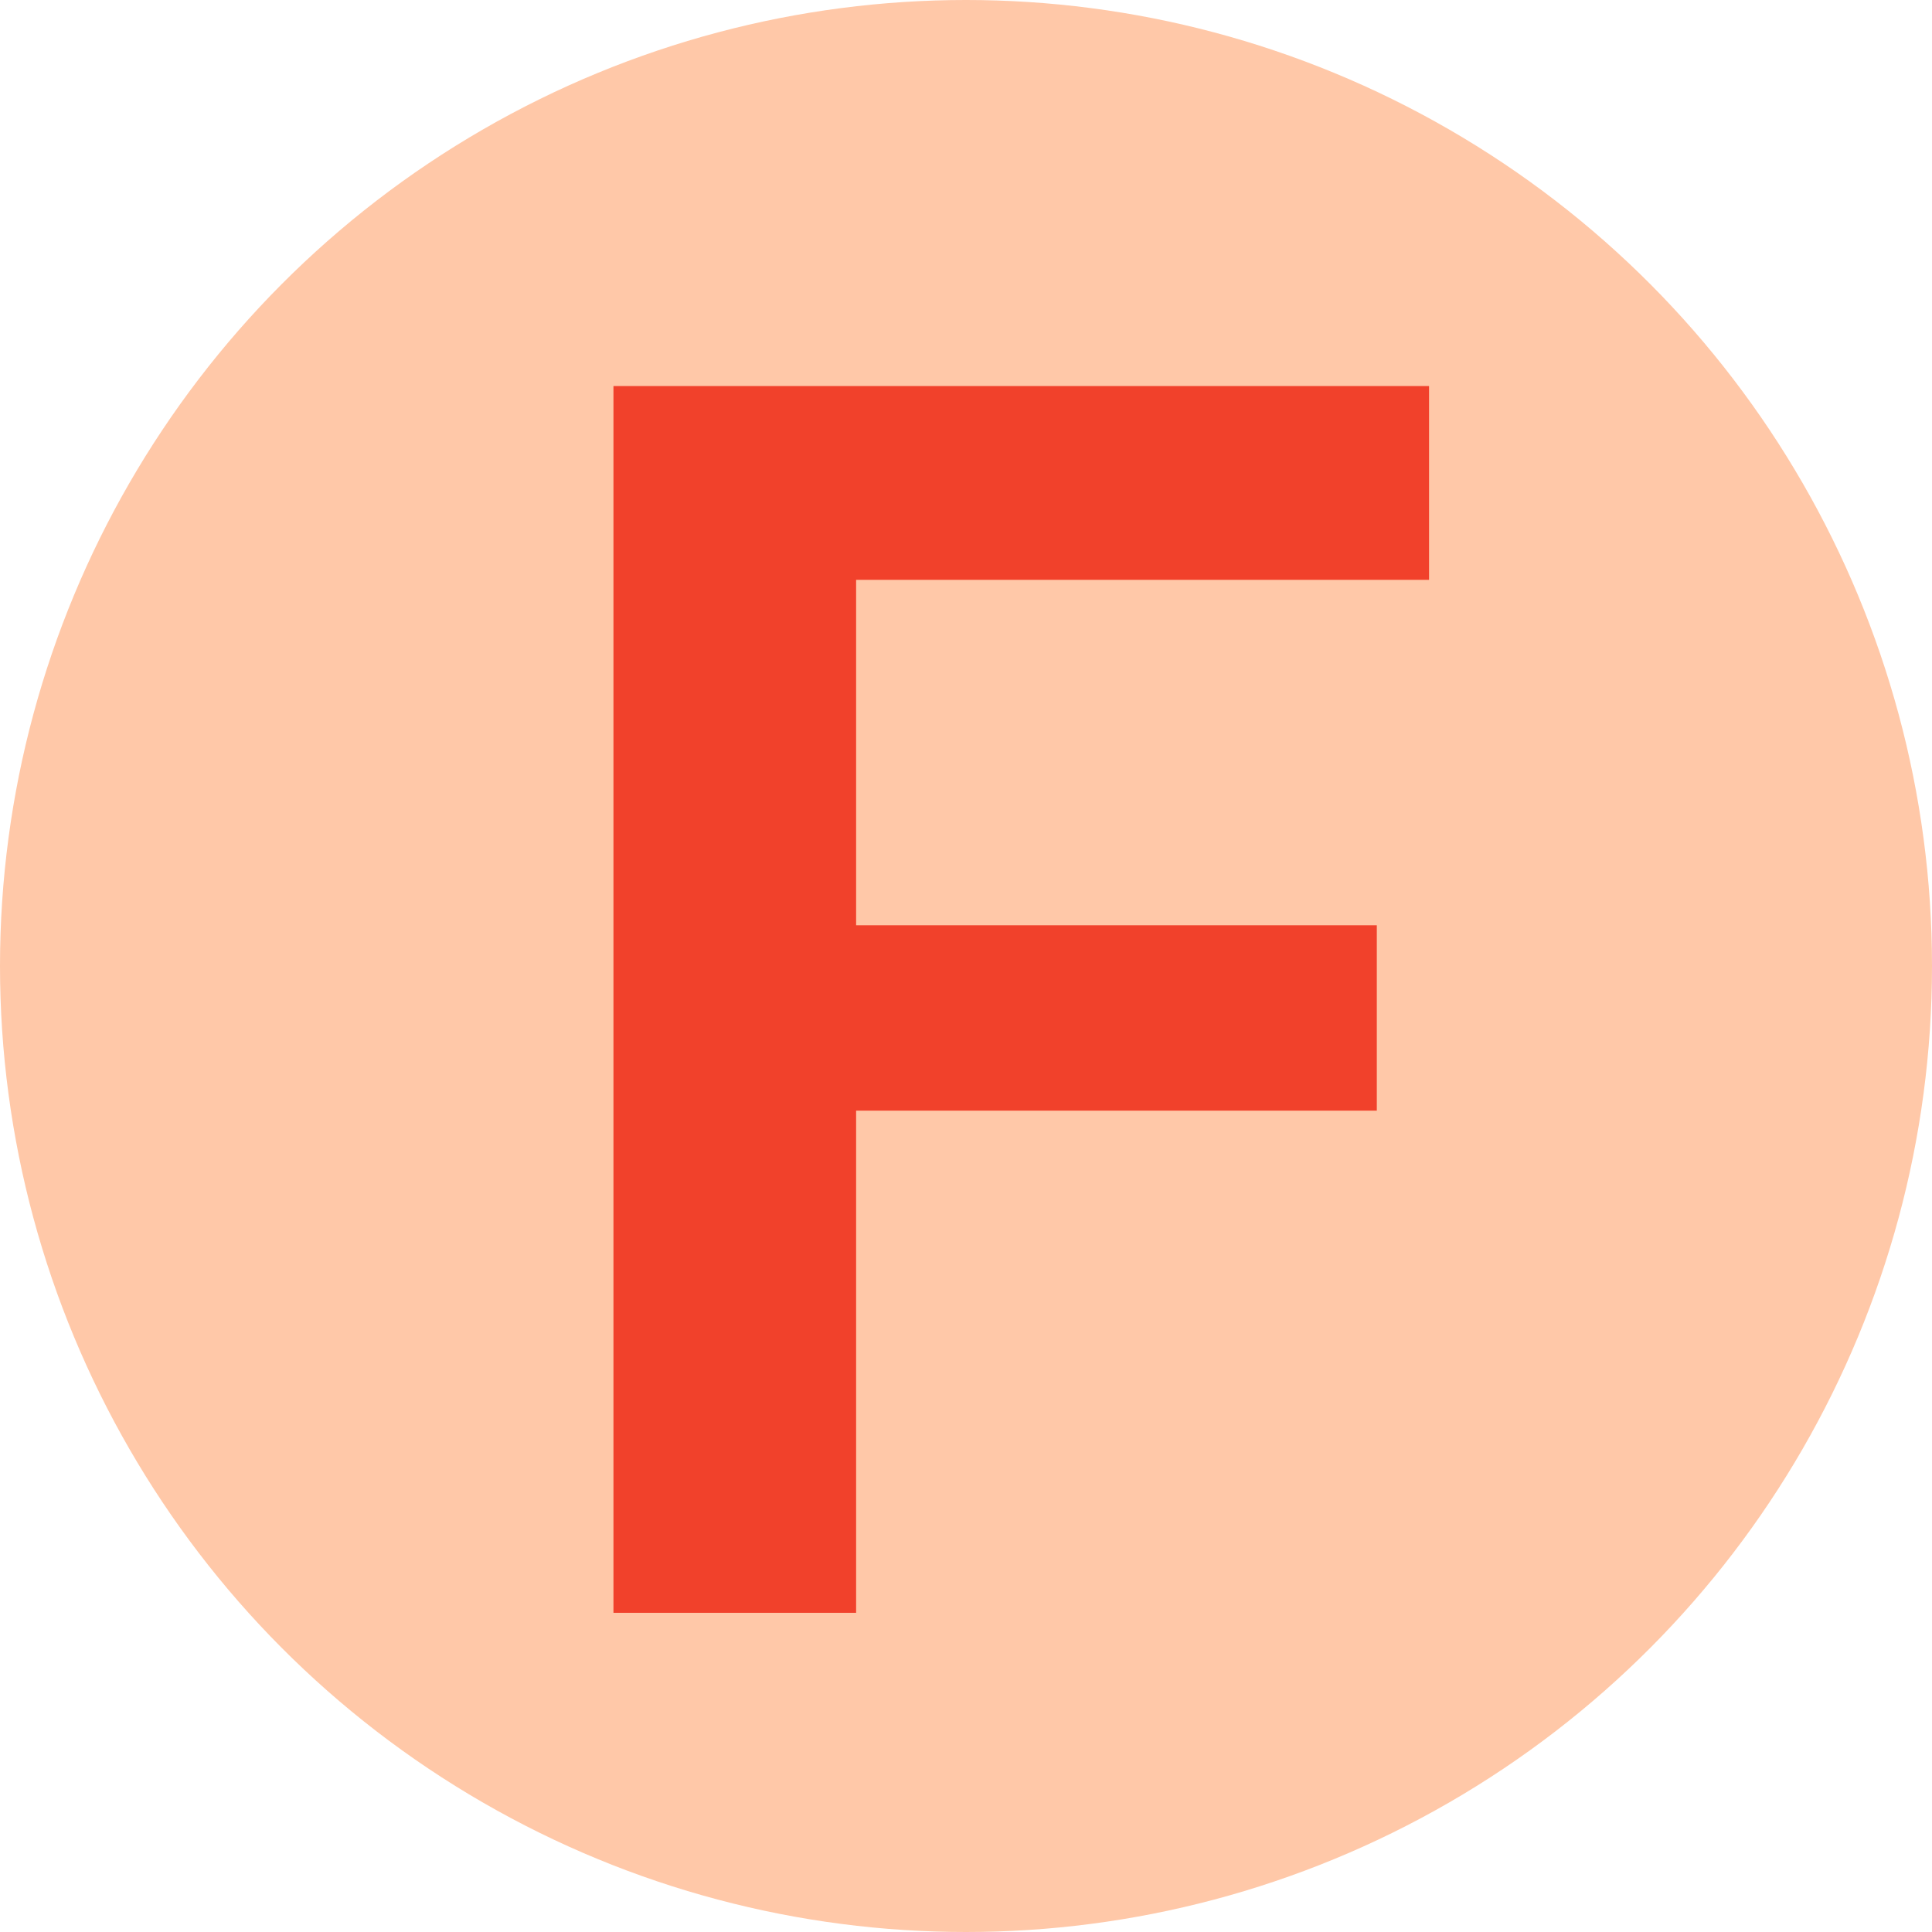 <?xml version="1.0" encoding="UTF-8"?><svg id="Layer_1" xmlns="http://www.w3.org/2000/svg" width="493" height="493" viewBox="0 0 493 493"><defs><style>.cls-1{fill:#f1412b;}.cls-2{fill:#ffc8a8;}</style></defs><circle class="cls-2" cx="246.5" cy="246.5" r="246.5"/><path class="cls-1" d="m156.54,98.51h208.12v49.45h-146.2v88.15h132.87v47.3h-132.87v128.14h-61.92V98.51Z"/></svg>